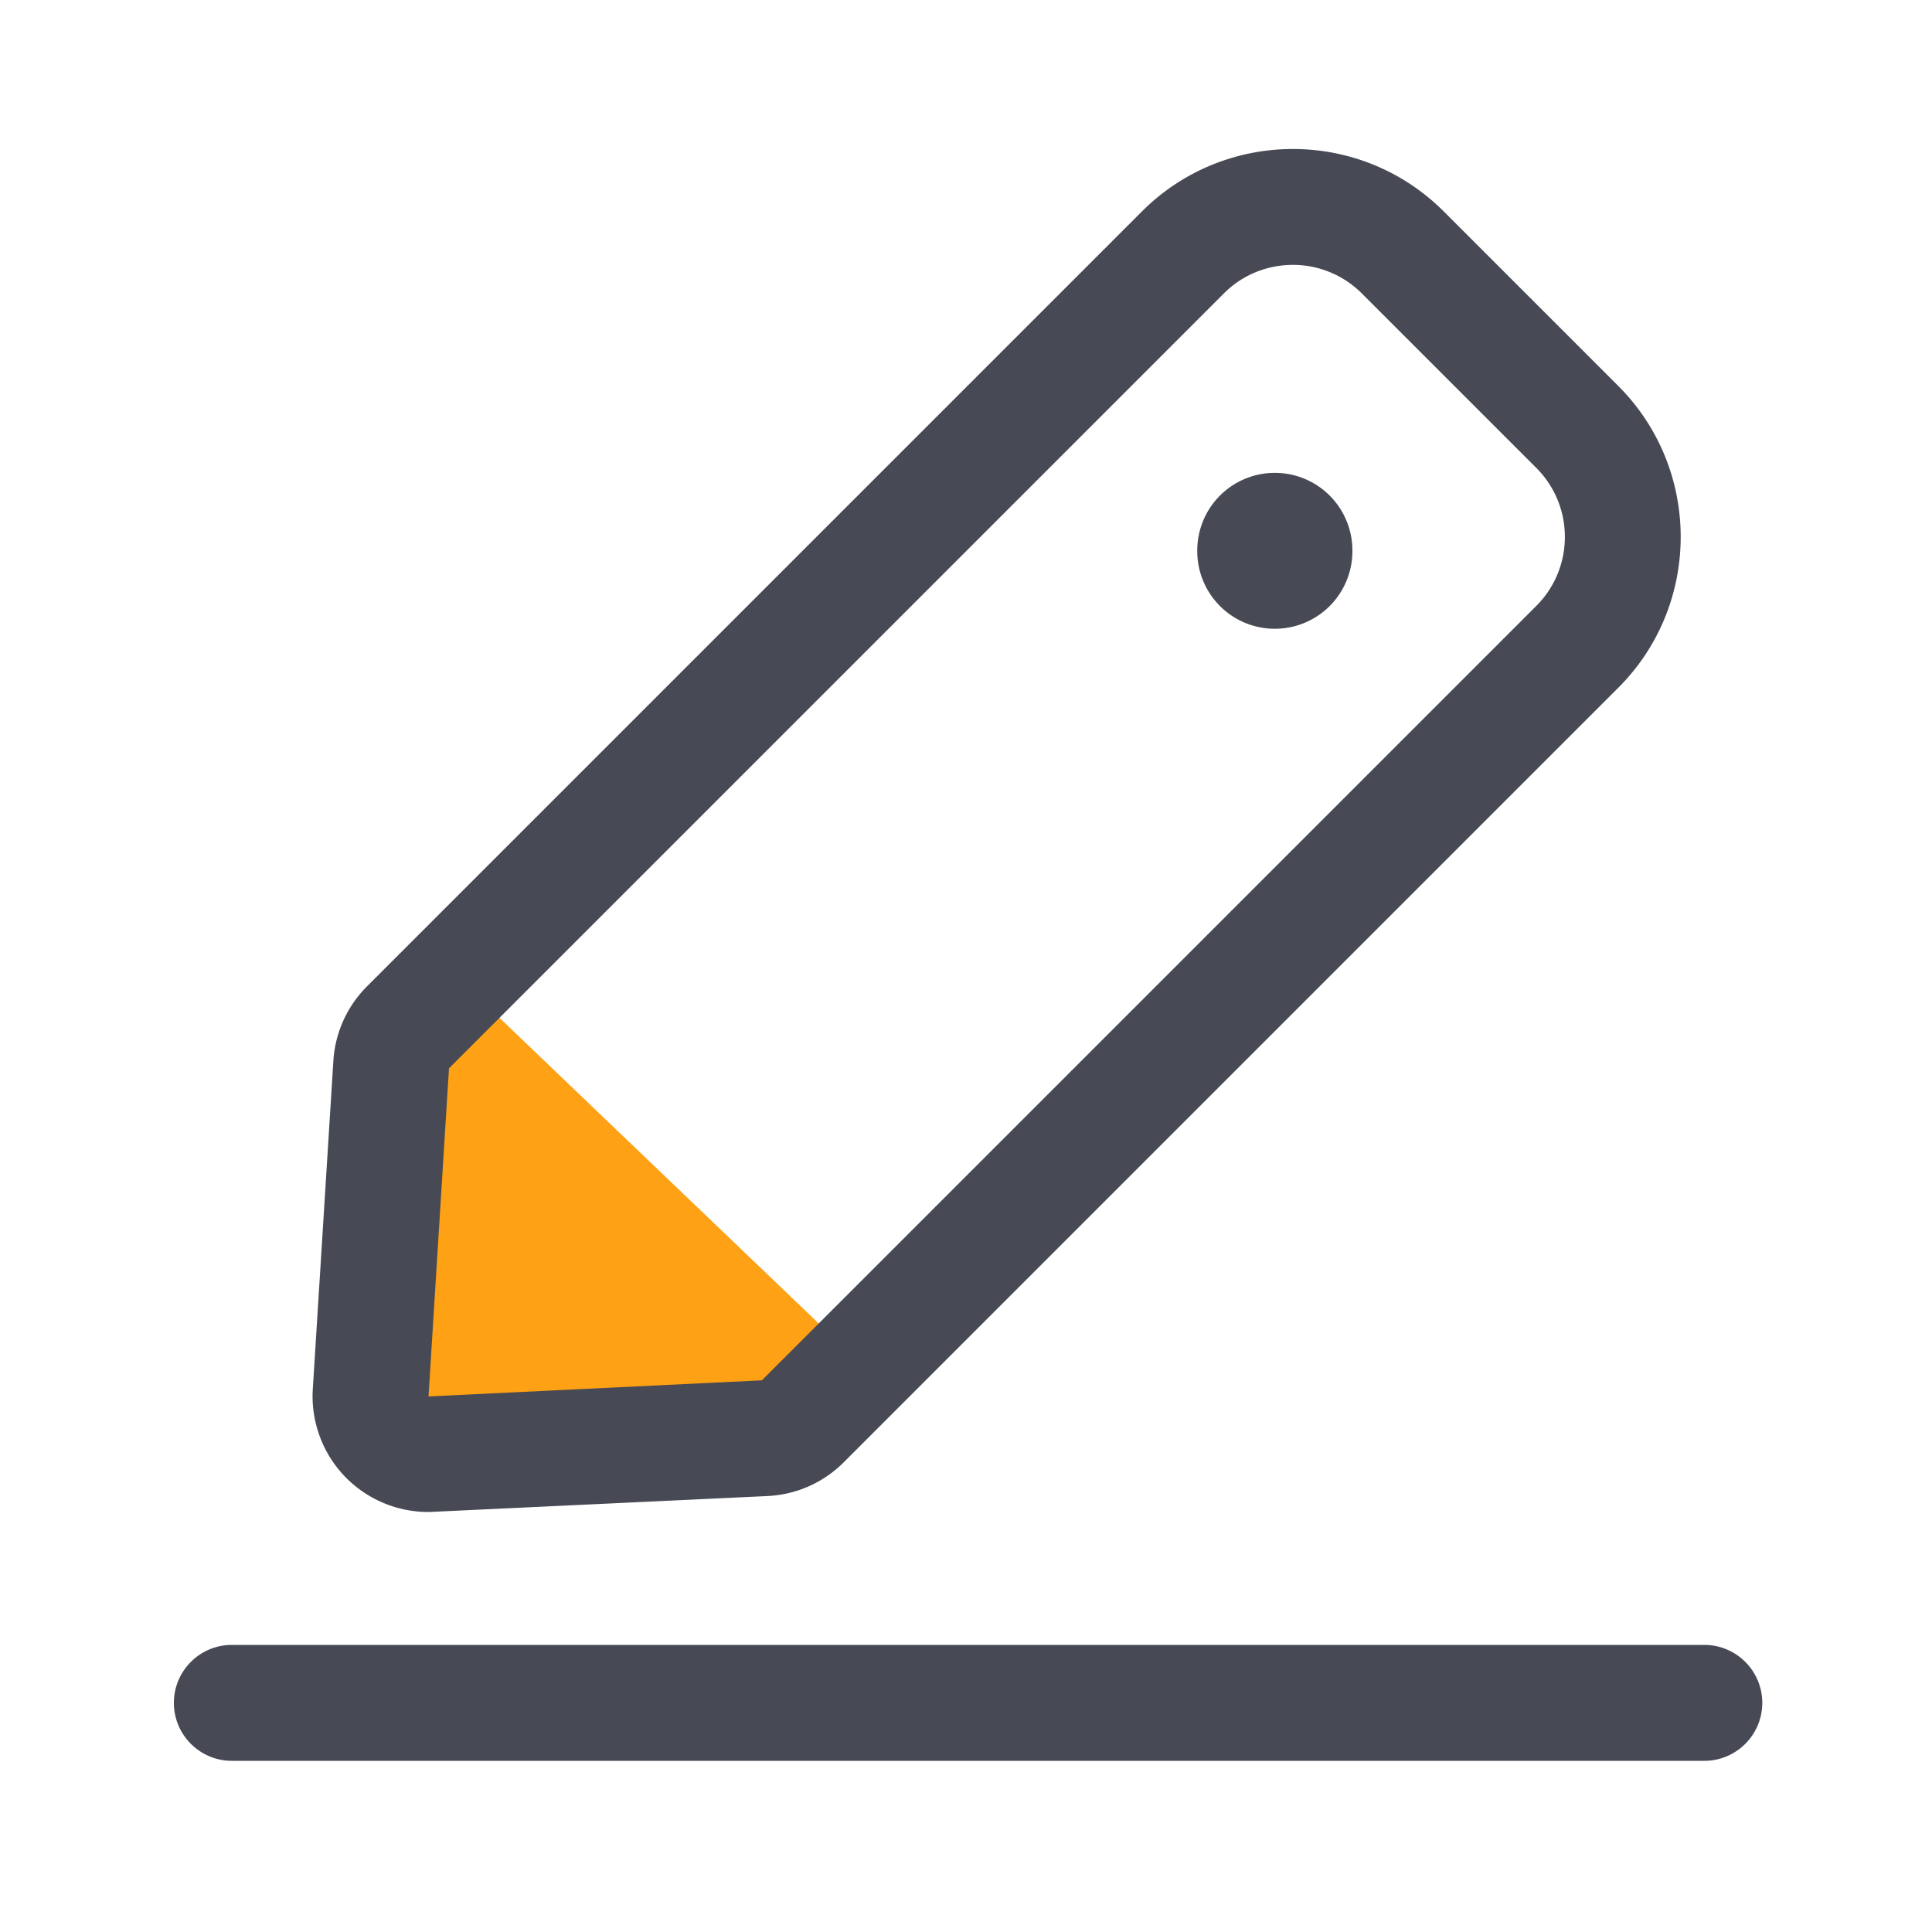 <svg t="1695970172208" class="icon" viewBox="0 0 1024 1024" version="1.1" xmlns="http://www.w3.org/2000/svg" p-id="3421" width="200" height="200"><path d="M229.888 506.112l237.363 227.226-256.87 21.146z" fill="#ffa115" p-id="3422"></path><path d="M226.97 801.382c-16.333 0-32.102-6.554-43.674-18.278a61.425 61.425 0 0 1-17.51-46.797l10.906-174.029c0.922-14.899 7.27-28.928 17.818-39.475l410.726-410.726c44.134-44.134 115.917-44.134 160 0l92.467 92.467c44.134 44.134 44.134 115.917 0 160l-410.522 410.522a61.071 61.071 0 0 1-40.448 17.869l-176.947 8.346c-0.922 0.102-1.894 0.102-2.816 0.102z m458.291-660.992c-13.261 0-26.47 5.018-36.557 15.104l-410.726 410.726-10.854 173.926 176.691-8.55 410.47-410.47c20.173-20.173 20.173-52.941 0-73.114l-92.467-92.467a51.61 51.61 0 0 0-36.557-15.155zM903.322 933.274H122.88c-16.947 0-30.72-13.773-30.72-30.72s13.773-30.72 30.72-30.72h780.442c16.947 0 30.72 13.773 30.72 30.72s-13.773 30.72-30.72 30.72z" fill="#474A54" p-id="3423"></path><path d="M675.686 291.942m-41.114 0a41.114 41.114 0 1 0 82.227 0 41.114 41.114 0 1 0-82.227 0Z" fill="#474A54" p-id="3424"></path></svg>